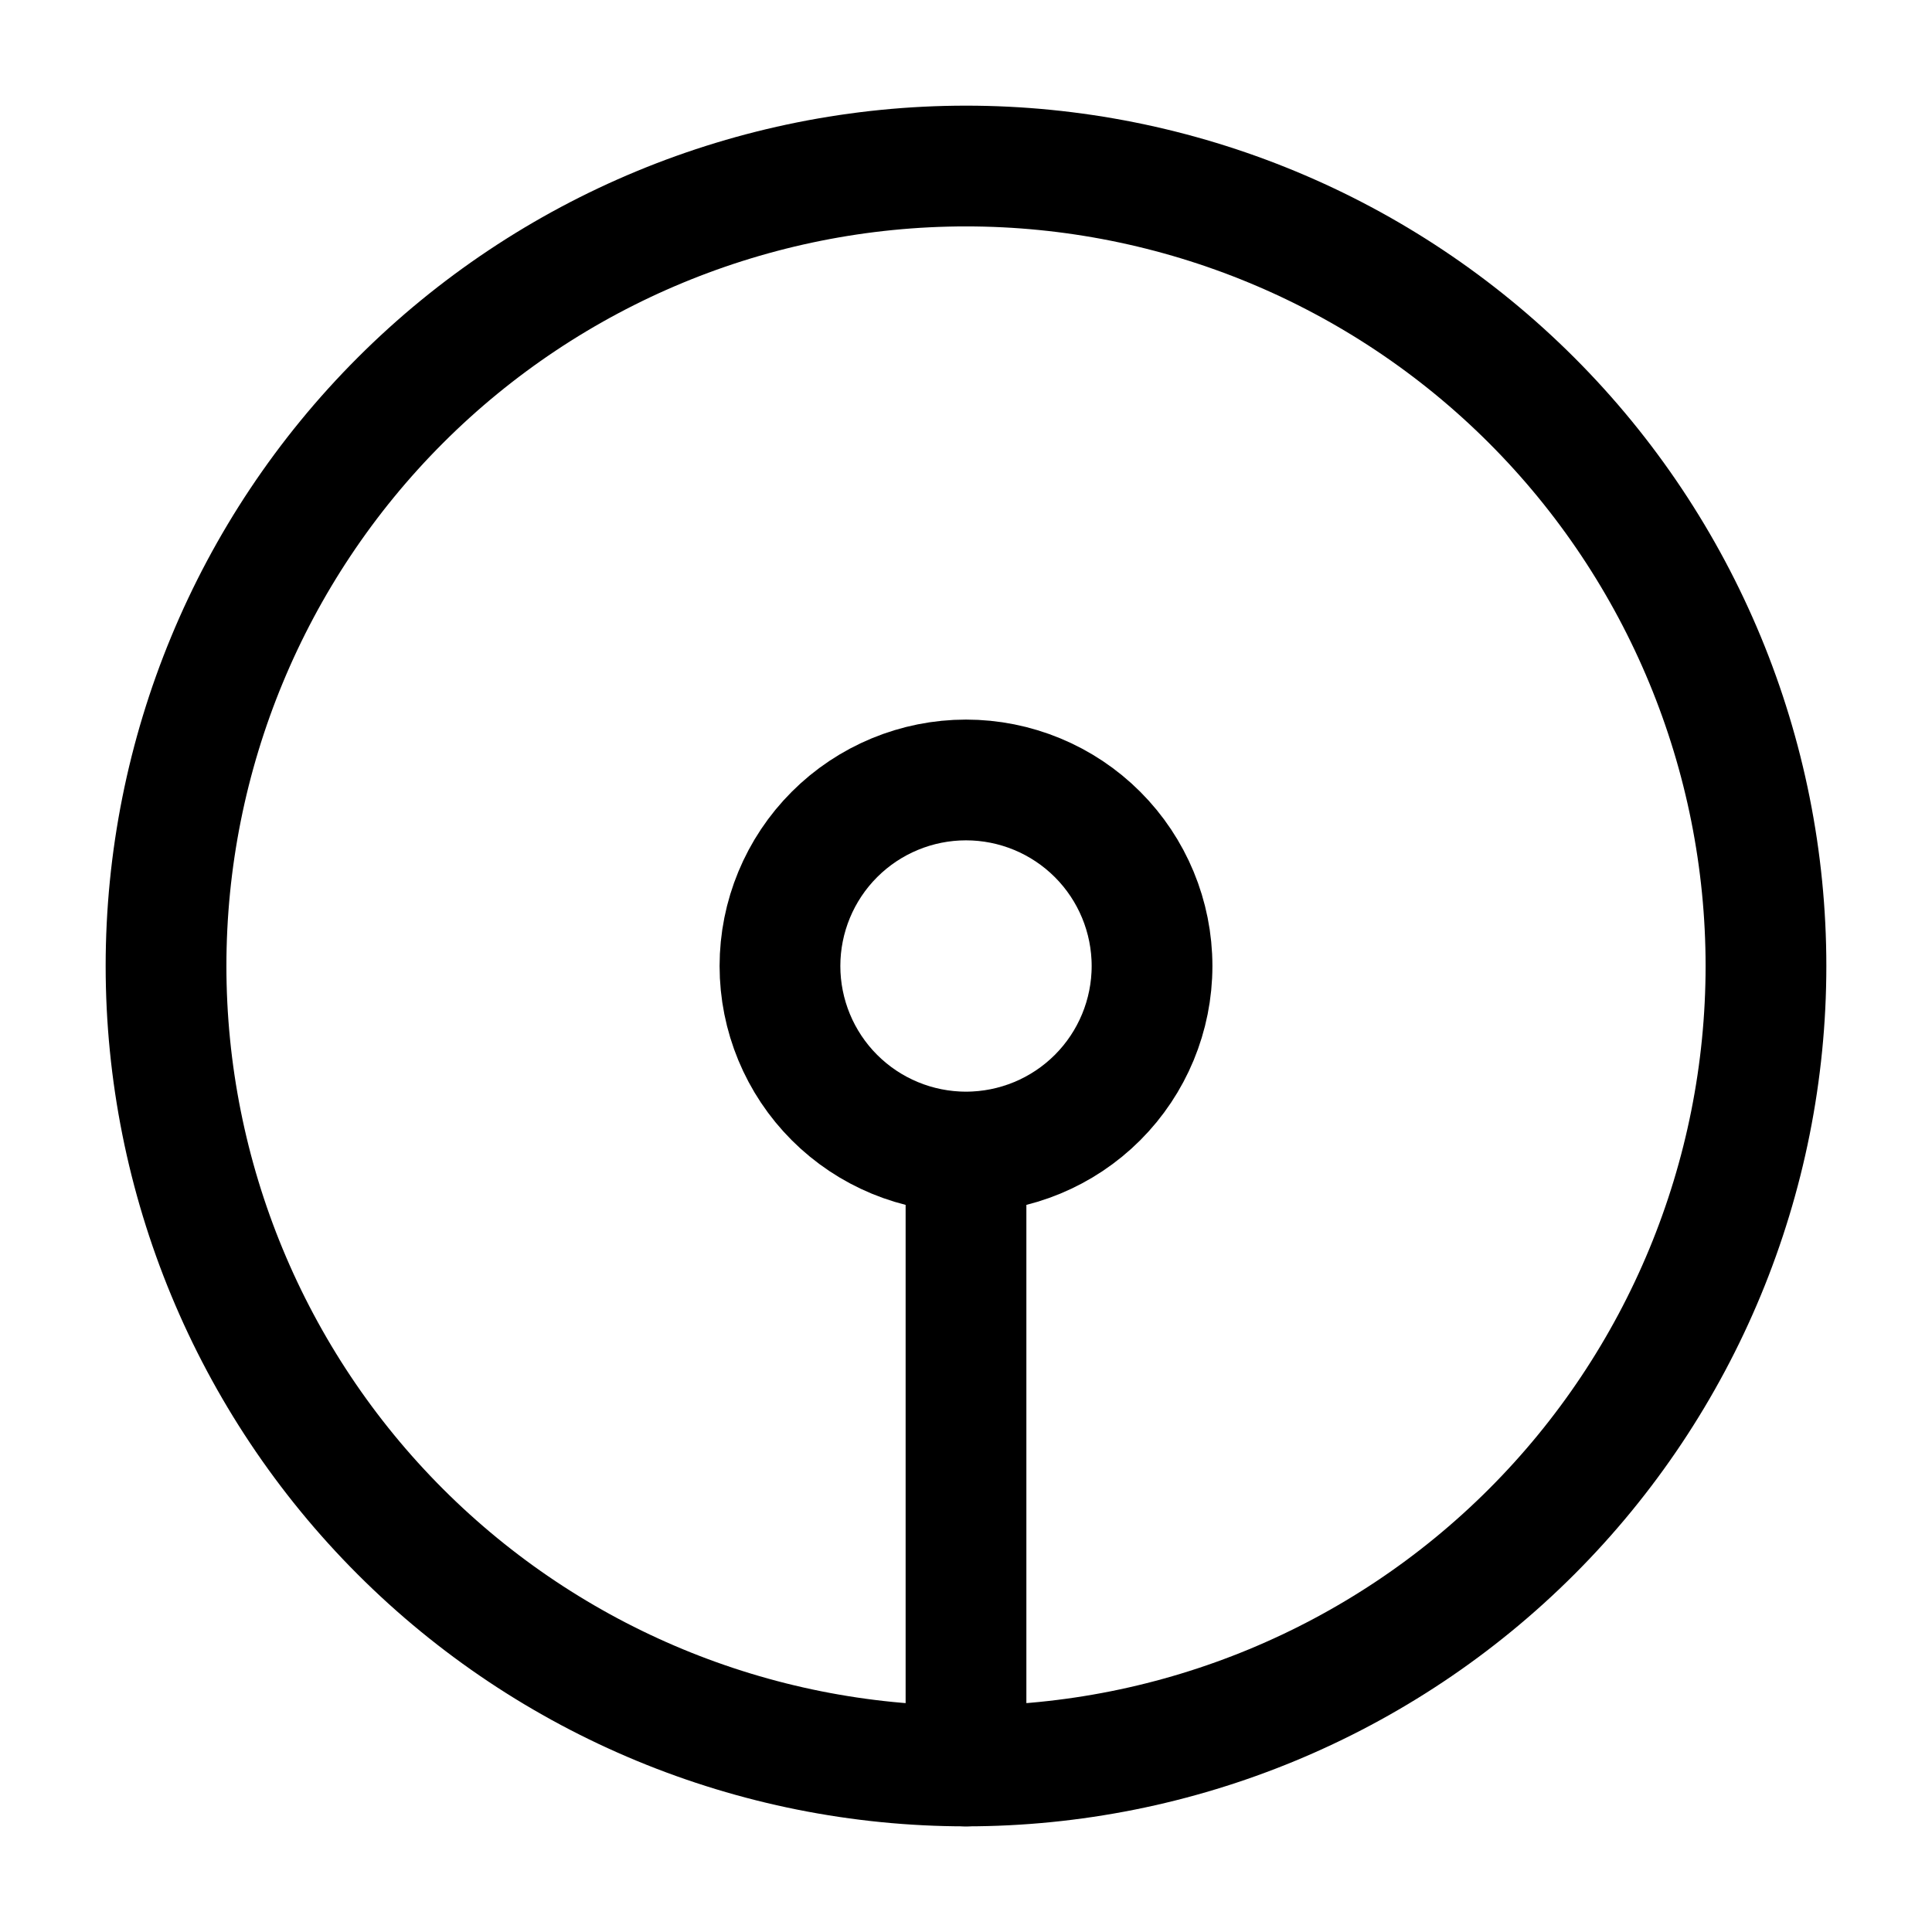 <svg
    xmlns="http://www.w3.org/2000/svg"
    viewBox="0 0 192 192"
    id="vector">
    <path
        id="path"
        d="M 96 16.5 C 74.923 16.5 54.688 24.882 39.785 39.785 C 24.882 54.688 16.5 74.923 16.5 96 C 16.5 117.077 24.882 137.312 39.785 152.215 C 54.688 167.118 74.923 175.5 96 175.5 C 117.077 175.5 137.312 167.118 152.215 152.215 C 167.118 137.312 175.5 117.077 175.5 96 C 175.5 74.923 167.118 54.688 152.215 39.785 C 137.312 24.882 117.077 16.5 96 16.5 Z"
        fill="none"
        stroke="#000000"
        stroke-width="12"
        stroke-linecap="round"
        stroke-linejoin="round"/>
    <path
        id="path_1"
        d="M 96 77.512 C 91.098 77.512 86.393 79.461 82.927 82.927 C 79.461 86.393 77.512 91.098 77.512 96 C 77.512 100.902 79.461 105.607 82.927 109.073 C 86.393 112.539 91.098 114.488 96 114.488 C 100.902 114.488 105.607 112.539 109.073 109.073 C 112.539 105.607 114.488 100.902 114.488 96 C 114.488 91.098 112.539 86.393 109.073 82.927 C 105.607 79.461 100.902 77.512 96 77.512 Z M 96 114.488 L 96 175.5"
        fill="none"
        stroke="#000000"
        stroke-width="12"
        stroke-linecap="round"
        stroke-linejoin="round"/>
</svg>
